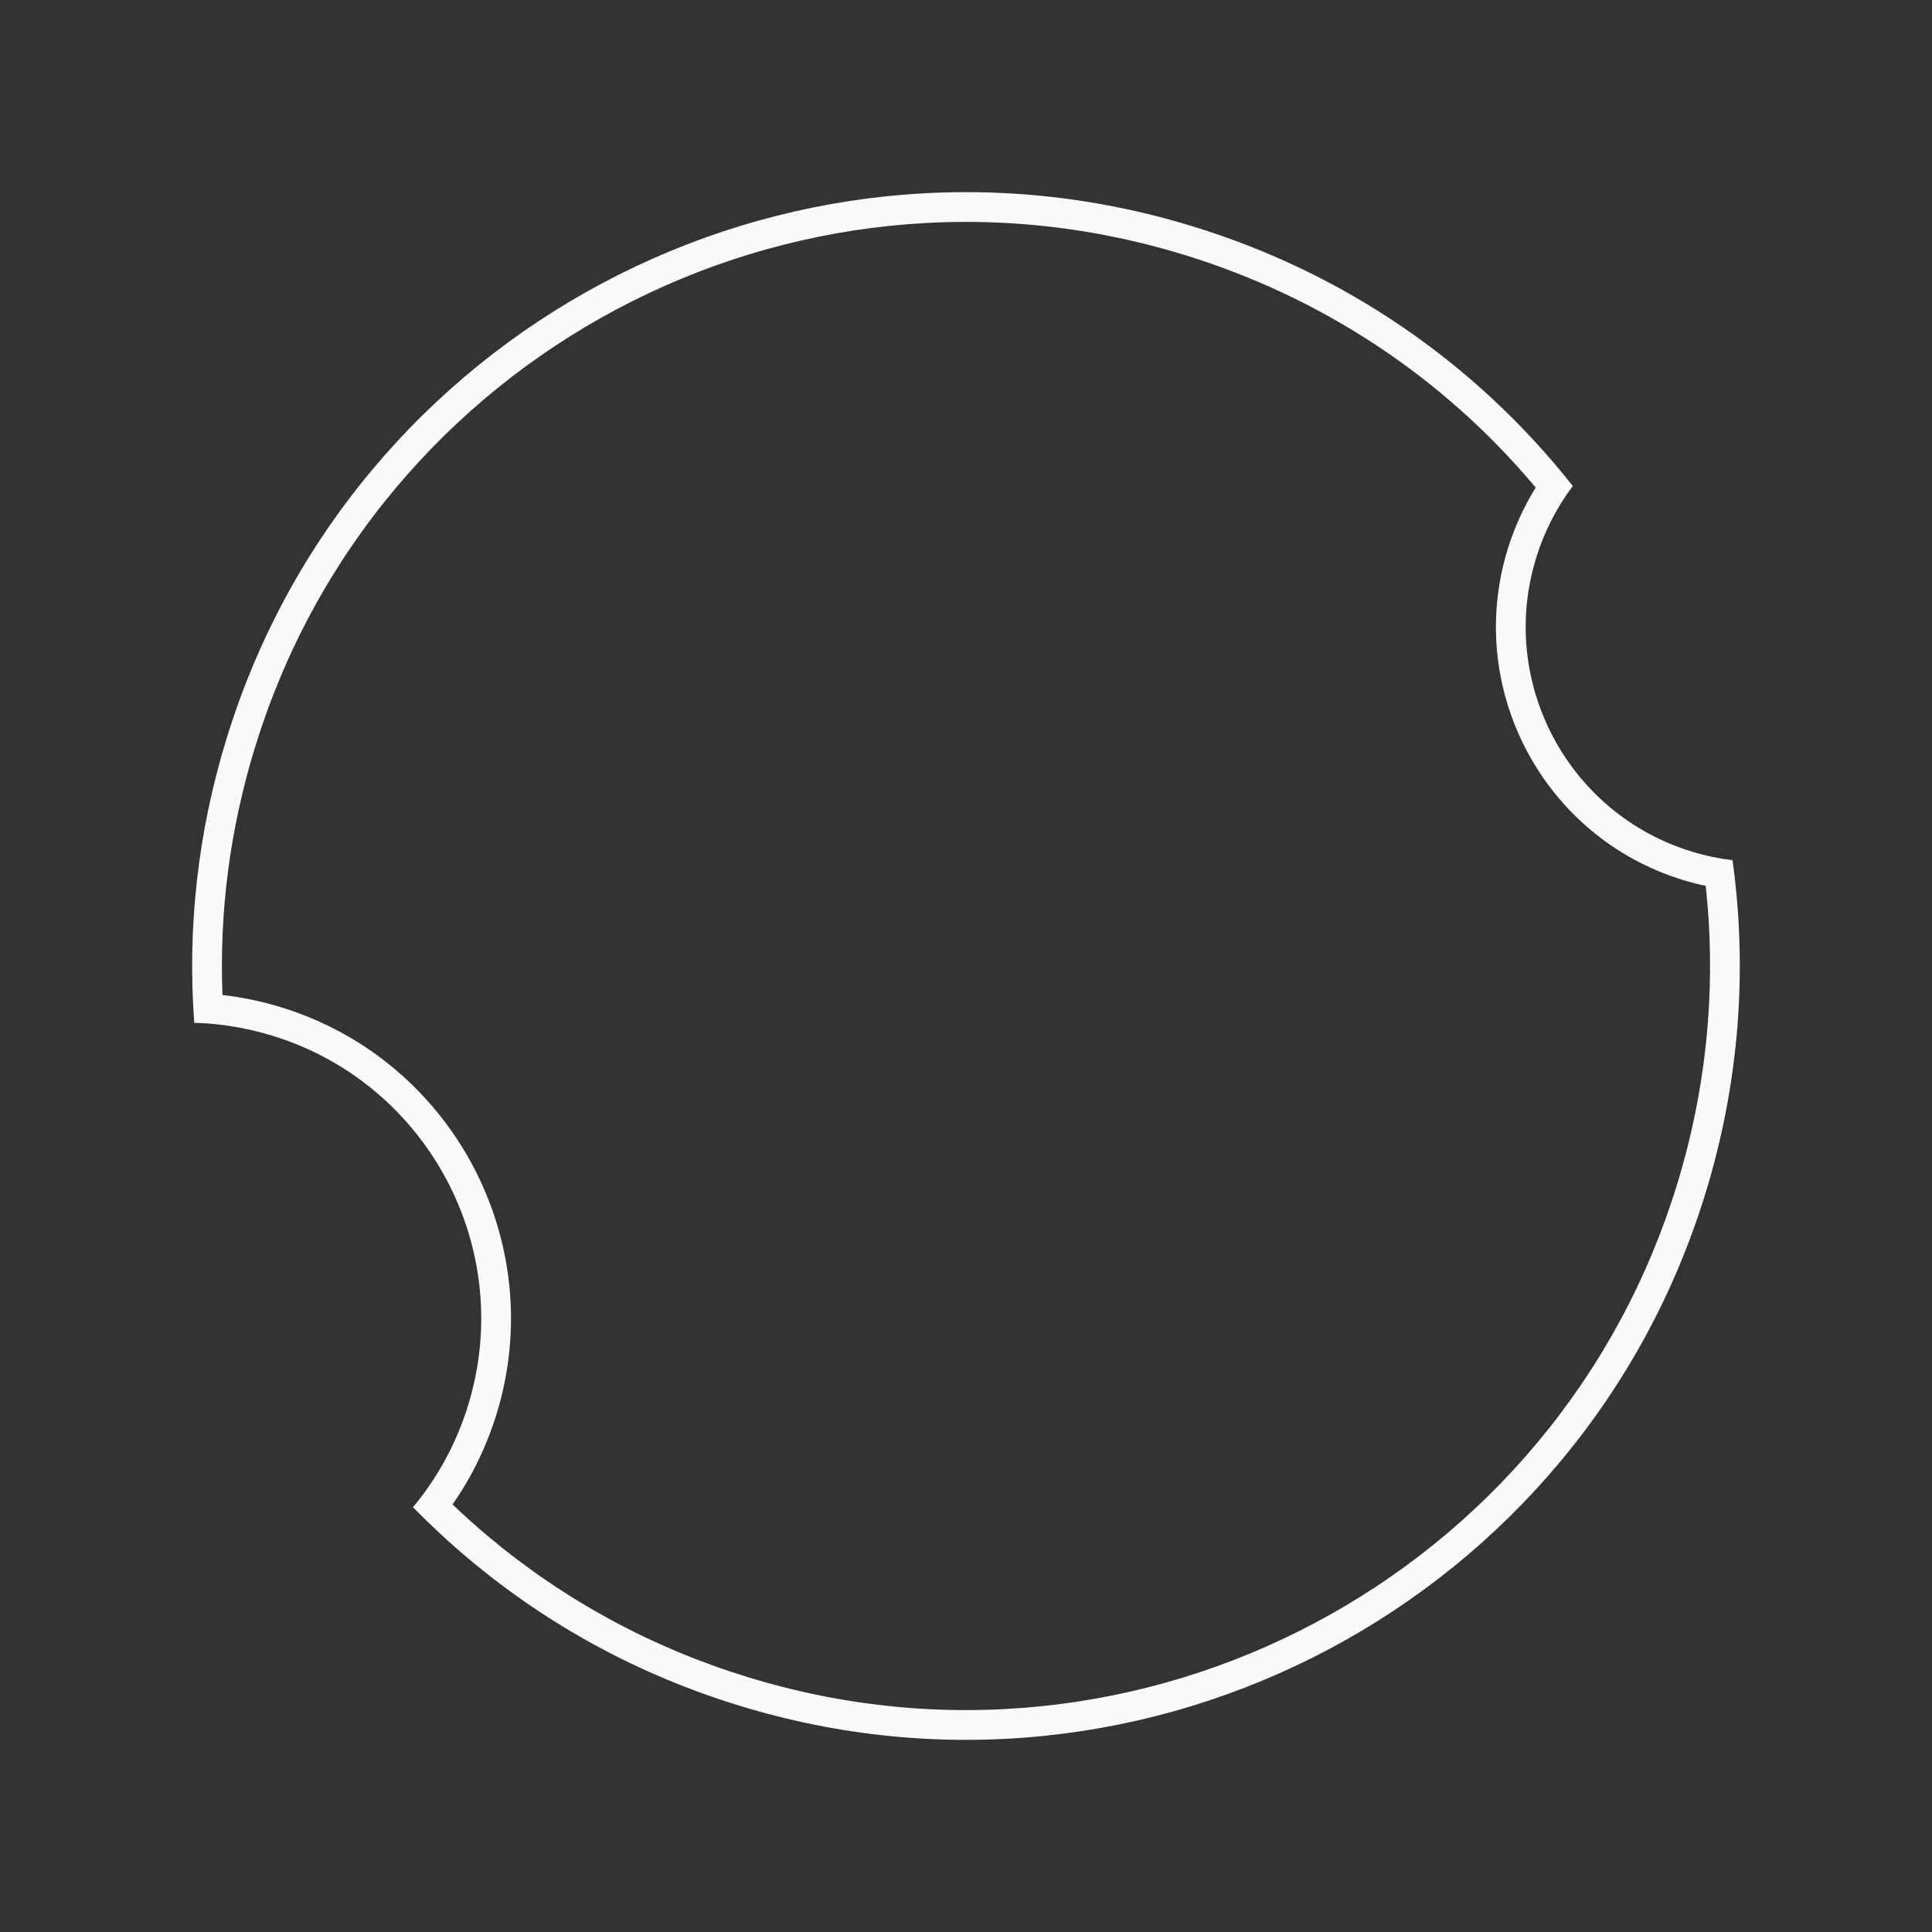 <svg xmlns="http://www.w3.org/2000/svg" width="259.725" height="259.725" viewBox="0 0 259.725 259.725">
  <rect x="0" y="0" width="259.725" height="259.725" fill="#333333" stroke="none"/>
  <g id="Soustraction_8" data-name="Soustraction 8" transform="translate(60.813) rotate(17)" fill="none">
    <path d="M104,208a103.341,103.341,0,0,1-40.482-8.173c-3.164-1.338-6.3-2.857-9.337-4.515a39.493,39.493,0,0,0,3.077-15.357A39.764,39.764,0,0,0,7.016,141.631,103.848,103.848,0,0,1,17.762,45.852,104.277,104.277,0,0,1,63.518,8.173a104.167,104.167,0,0,1,99.626,10.27A31.573,31.573,0,0,0,192.81,60.764a31.83,31.83,0,0,0,5.577-.492,103.488,103.488,0,0,1,7.12,20.992A104.689,104.689,0,0,1,208,104a103.511,103.511,0,0,1-17.762,58.148,104.322,104.322,0,0,1-45.756,37.679A103.339,103.339,0,0,1,104,208Z" stroke="none"/>
    <path d="M 104.001 204 C 117.503 204 130.599 201.356 142.923 196.143 C 148.852 193.635 154.566 190.533 159.908 186.923 C 165.203 183.347 170.183 179.238 174.71 174.71 C 179.238 170.182 183.347 165.202 186.923 159.909 C 190.538 154.558 193.639 148.843 196.143 142.924 C 201.356 130.595 204 117.499 204 103.999 C 204 96.628 203.193 89.271 201.603 82.135 C 200.266 76.143 198.368 70.267 195.951 64.626 C 194.907 64.717 193.858 64.764 192.81 64.764 C 173.207 64.764 157.258 48.816 157.258 29.213 C 157.258 26.113 157.654 23.06 158.437 20.1 C 142.23 9.558 123.472 4 104.001 4 C 90.497 4 77.401 6.644 65.076 11.857 C 59.153 14.363 53.438 17.465 48.091 21.076 C 42.795 24.653 37.815 28.763 33.288 33.29 C 28.761 37.817 24.652 42.797 21.076 48.092 C 17.467 53.432 14.365 59.147 11.856 65.076 C 6.643 77.401 4 90.497 4 103.999 C 4 115.331 5.867 126.399 9.553 136.952 C 12.173 136.469 14.843 136.225 17.527 136.225 C 41.64 136.225 61.258 155.842 61.258 179.955 C 61.258 184.568 60.551 189.077 59.151 193.403 C 61.102 194.383 63.085 195.301 65.076 196.143 C 77.401 201.356 90.497 204 104.001 204 M 104.001 208 C 89.959 208 76.339 205.25 63.518 199.827 C 60.354 198.489 57.213 196.97 54.181 195.312 C 56.222 190.445 57.258 185.279 57.258 179.955 C 57.258 158.048 39.435 140.225 17.527 140.225 C 13.96 140.225 10.424 140.698 7.016 141.63 C 2.36 129.651 0 116.99 0 103.999 C 0 89.959 2.75 76.339 8.172 63.518 C 10.781 57.353 14.007 51.409 17.762 45.852 C 21.479 40.348 25.751 35.169 30.46 30.461 C 35.167 25.754 40.345 21.481 45.852 17.761 C 51.413 14.006 57.356 10.78 63.518 8.173 C 76.339 2.75 89.959 0 104.001 0 C 125.27 0 145.722 6.377 163.144 18.443 C 161.893 21.888 161.258 25.511 161.258 29.213 C 161.258 46.61 175.412 60.764 192.81 60.764 C 194.683 60.764 196.559 60.598 198.387 60.272 C 201.501 66.979 203.895 74.042 205.507 81.264 C 207.161 88.686 208 96.335 208 103.999 C 208 118.038 205.25 131.658 199.827 144.482 C 197.223 150.64 193.997 156.583 190.238 162.148 C 186.519 167.654 182.246 172.832 177.539 177.539 C 172.831 182.247 167.652 186.519 162.146 190.238 C 156.591 193.993 150.647 197.219 144.482 199.827 C 131.661 205.25 118.041 208 104.001 208 Z" stroke="none" fill="#fafafa"/>
  </g>
</svg>
